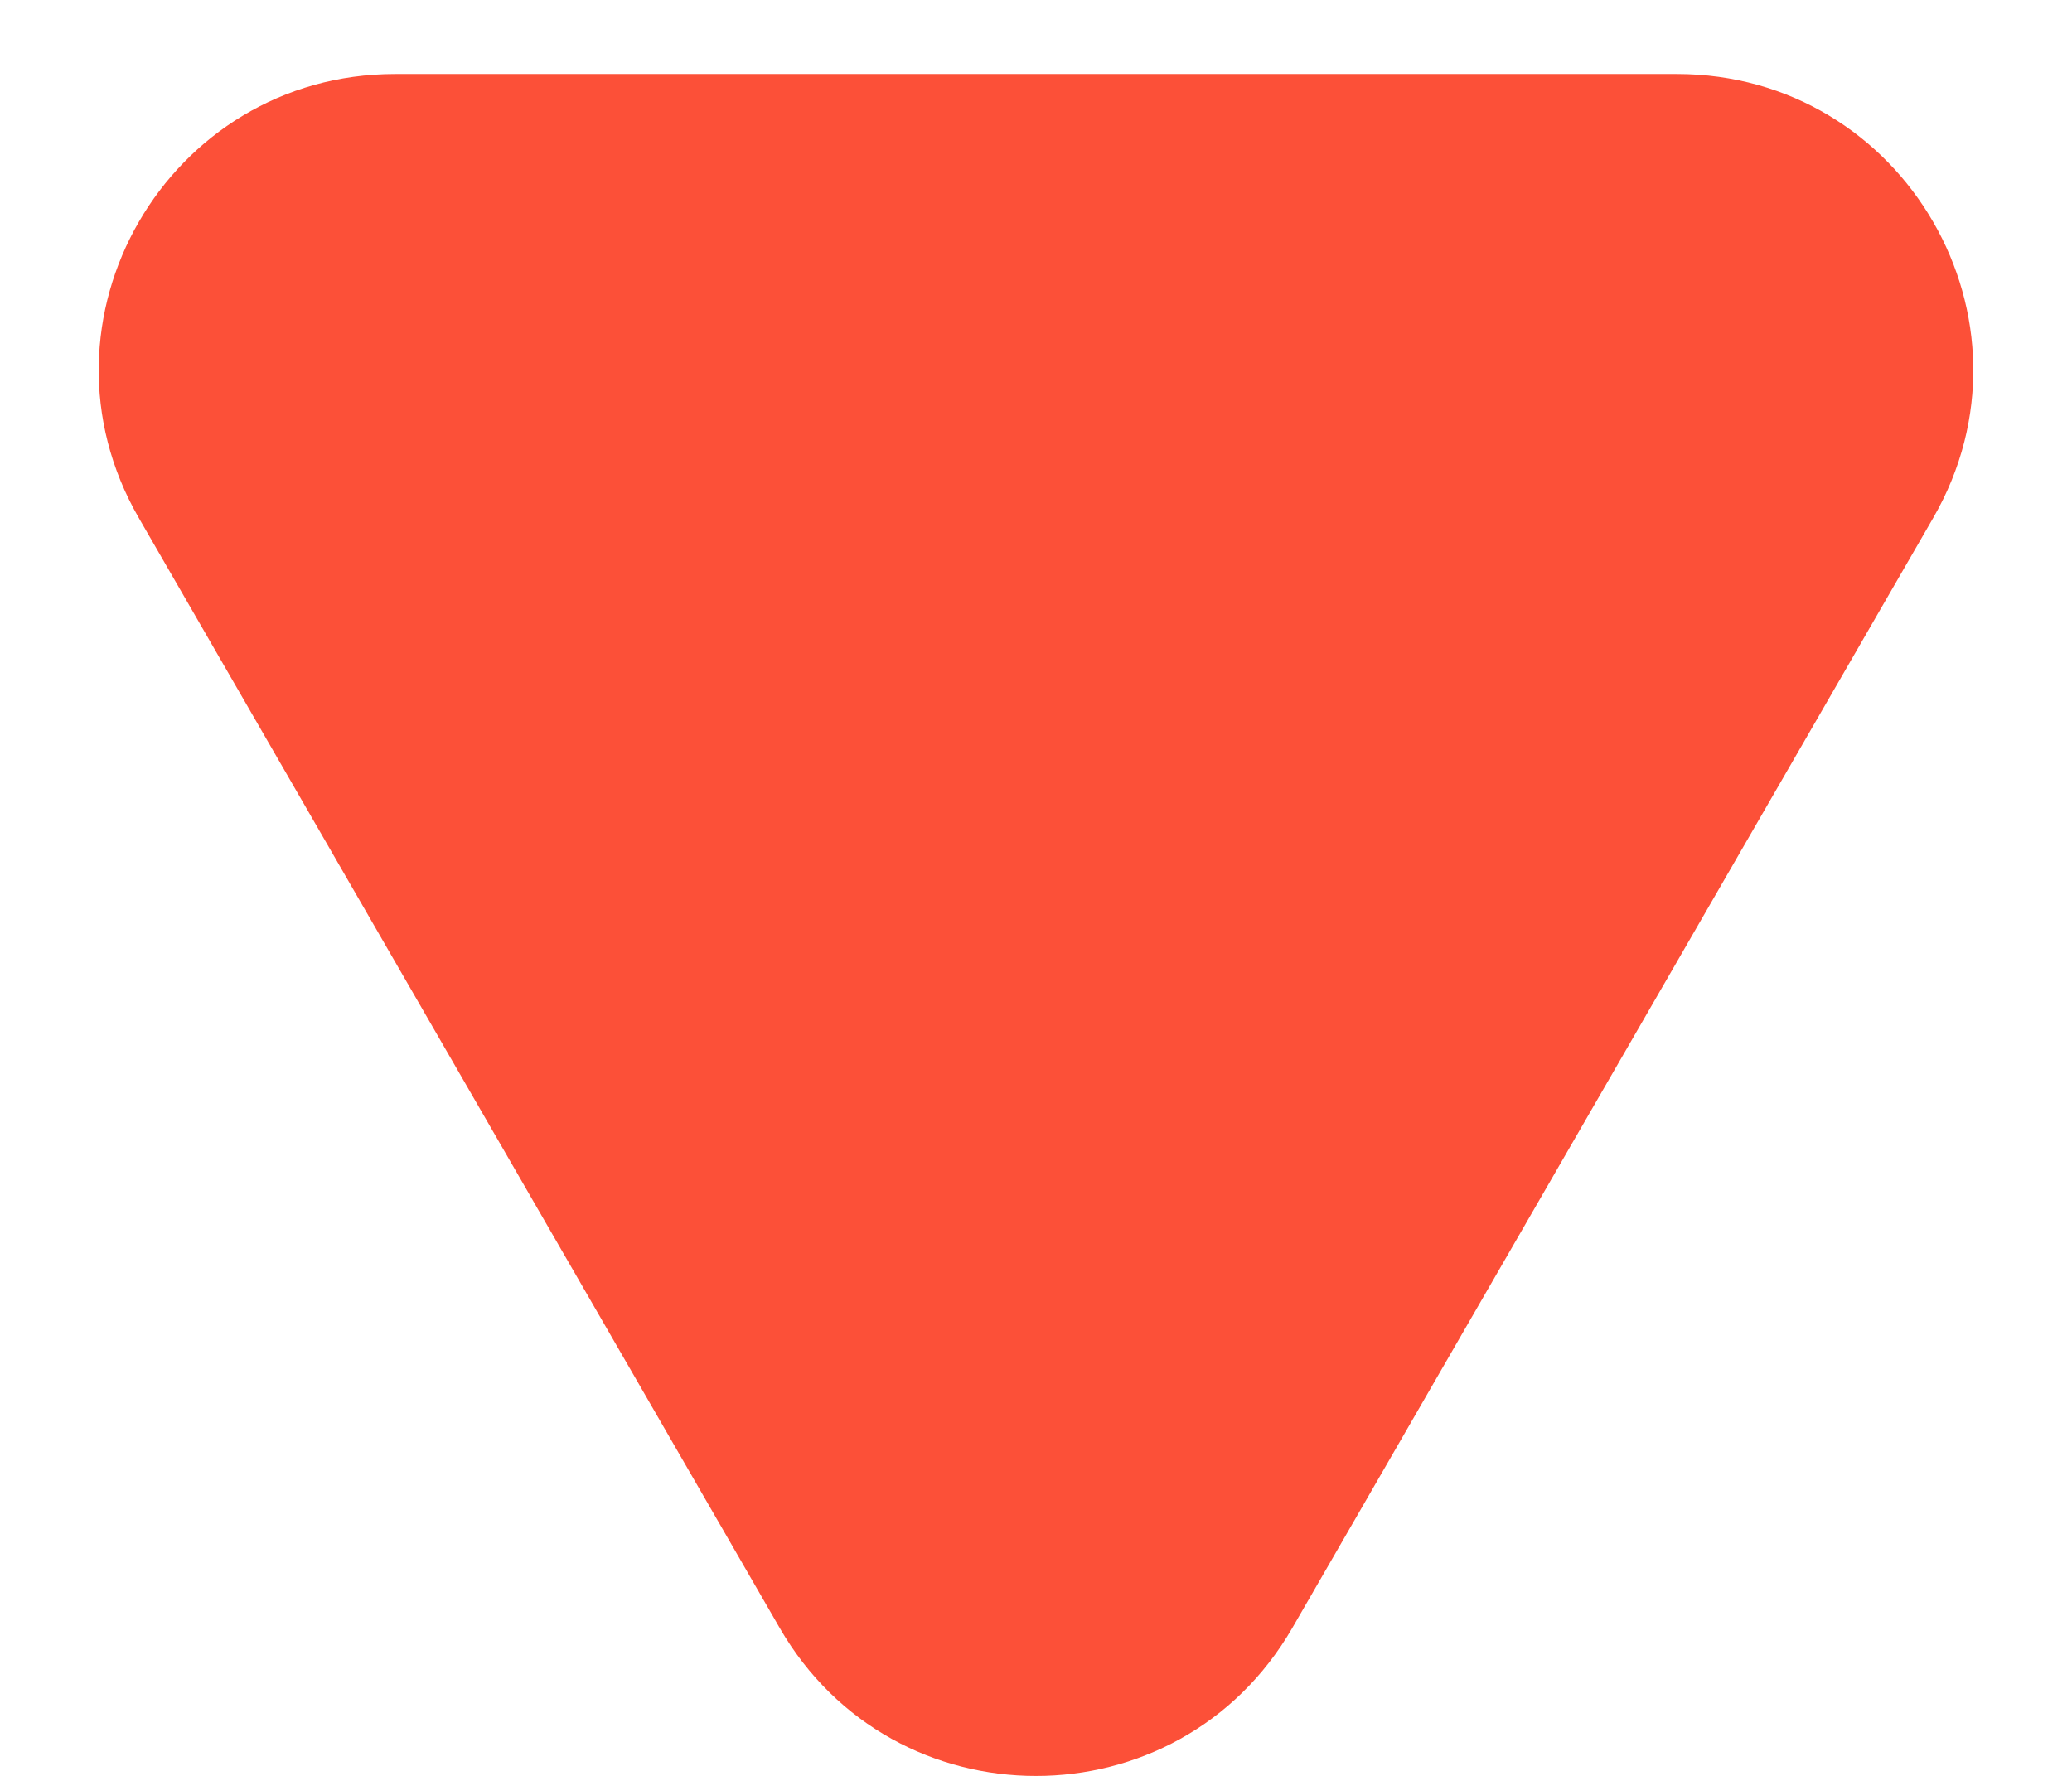 <svg width="7" height="6" viewBox="0 0 7 6" fill="none" xmlns="http://www.w3.org/2000/svg">
<path d="M4.366 5.5C3.981 6.167 3.019 6.167 2.634 5.5L0.469 1.75C0.084 1.083 0.565 0.25 1.335 0.25L5.665 0.25C6.435 0.25 6.916 1.083 6.531 1.75L4.366 5.5Z" fill="#FC5038"/>
</svg>
